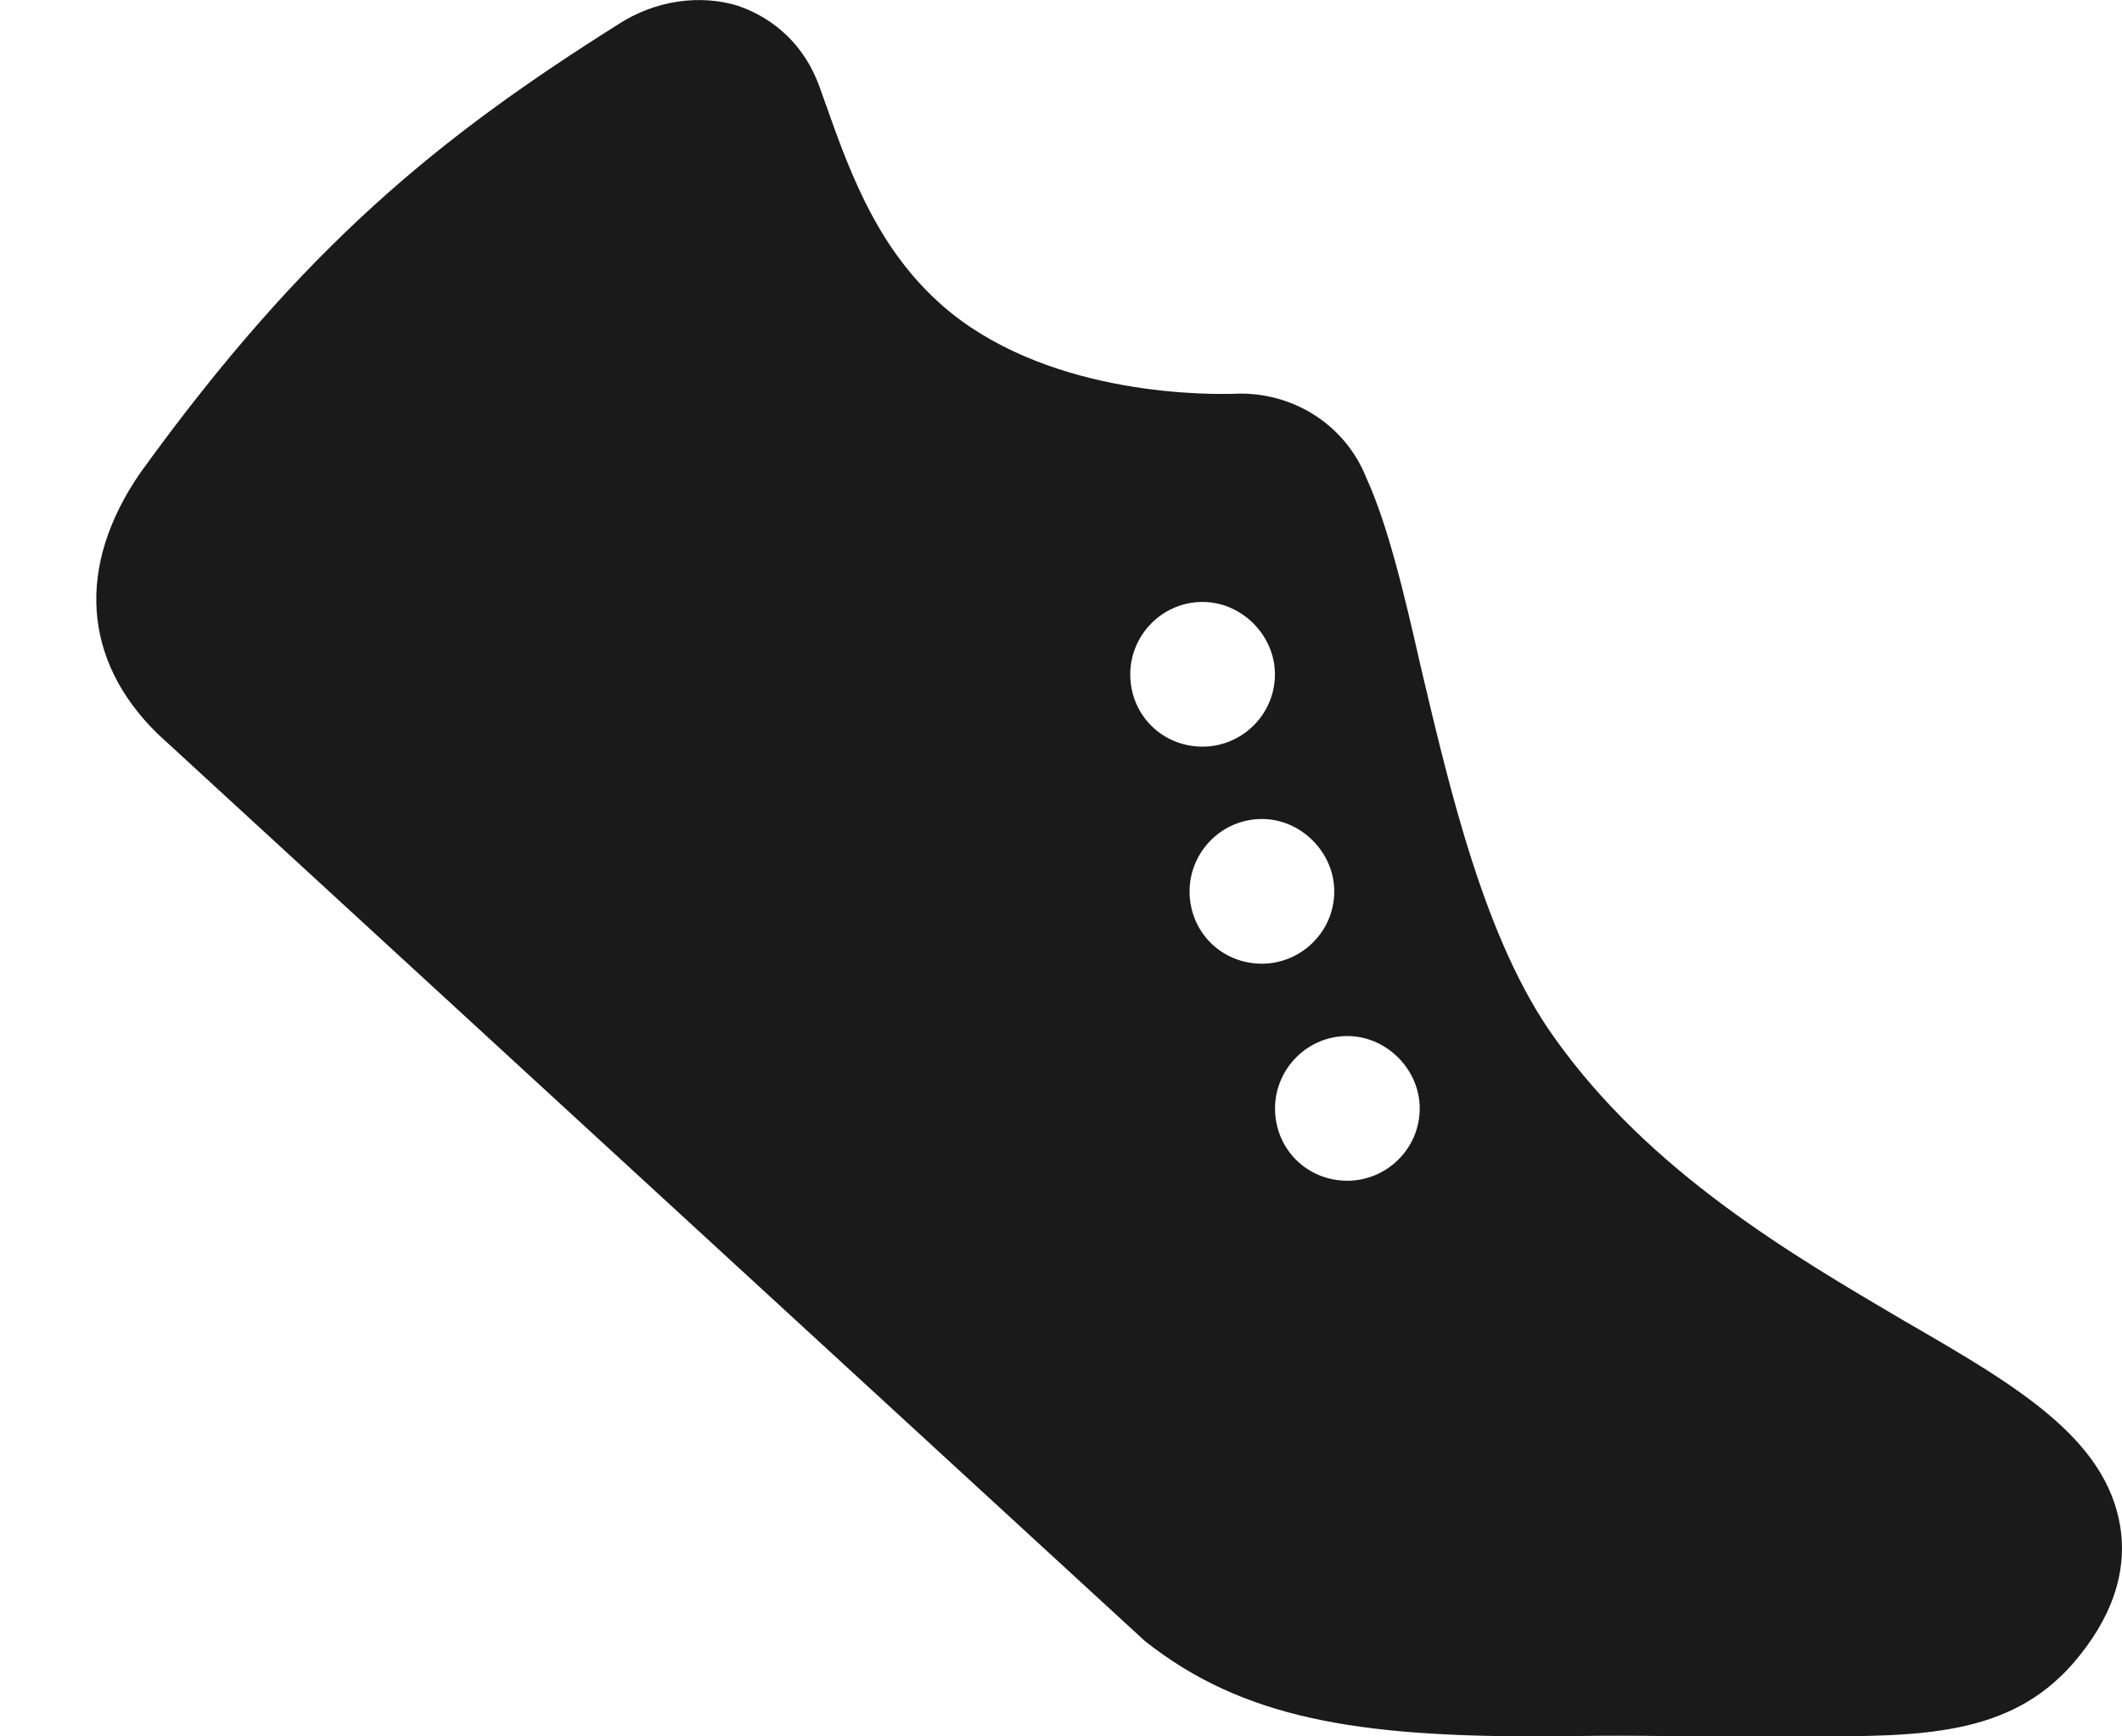 <svg width="22" height="18" viewBox="0 0 22 18" fill="none" xmlns="http://www.w3.org/2000/svg">
<path d="M21.982 15.825C21.832 14.91 20.917 14.37 19.746 13.695C18.574 13.005 17.104 12.15 16.114 10.755C15.394 9.75 15.033 8.19 14.734 6.93C14.554 6.135 14.389 5.445 14.164 4.95C13.954 4.425 13.444 4.08 12.858 4.08C12.543 4.095 10.936 4.11 9.856 3.24C9.136 2.655 8.836 1.86 8.566 1.095L8.491 0.885C8.341 0.48 8.041 0.195 7.651 0.06C7.26 -0.06 6.795 -5.58943e-05 6.405 0.255C4.573 1.41 3.163 2.535 1.452 4.905C0.792 5.865 0.852 6.84 1.632 7.605L11.868 17.01C12.888 17.82 14.089 18 15.934 18H16.174C16.789 17.985 17.299 18 17.839 18H18.741C19.911 18 20.827 18 21.487 17.25C21.892 16.785 22.057 16.305 21.982 15.825ZM11.718 6.99C11.718 6.585 12.048 6.24 12.468 6.24C12.873 6.24 13.218 6.585 13.218 6.99C13.218 7.41 12.873 7.74 12.468 7.74C12.048 7.74 11.718 7.41 11.718 6.99ZM12.333 9.24C12.333 8.835 12.663 8.49 13.083 8.49C13.488 8.49 13.833 8.835 13.833 9.24C13.833 9.66 13.488 9.99 13.083 9.99C12.663 9.99 12.333 9.66 12.333 9.24ZM13.969 12.24C13.549 12.24 13.219 11.91 13.219 11.49C13.219 11.085 13.549 10.74 13.969 10.74C14.374 10.74 14.719 11.085 14.719 11.49C14.719 11.91 14.374 12.24 13.969 12.24Z" fill="#1A1A1A"/>
</svg>
